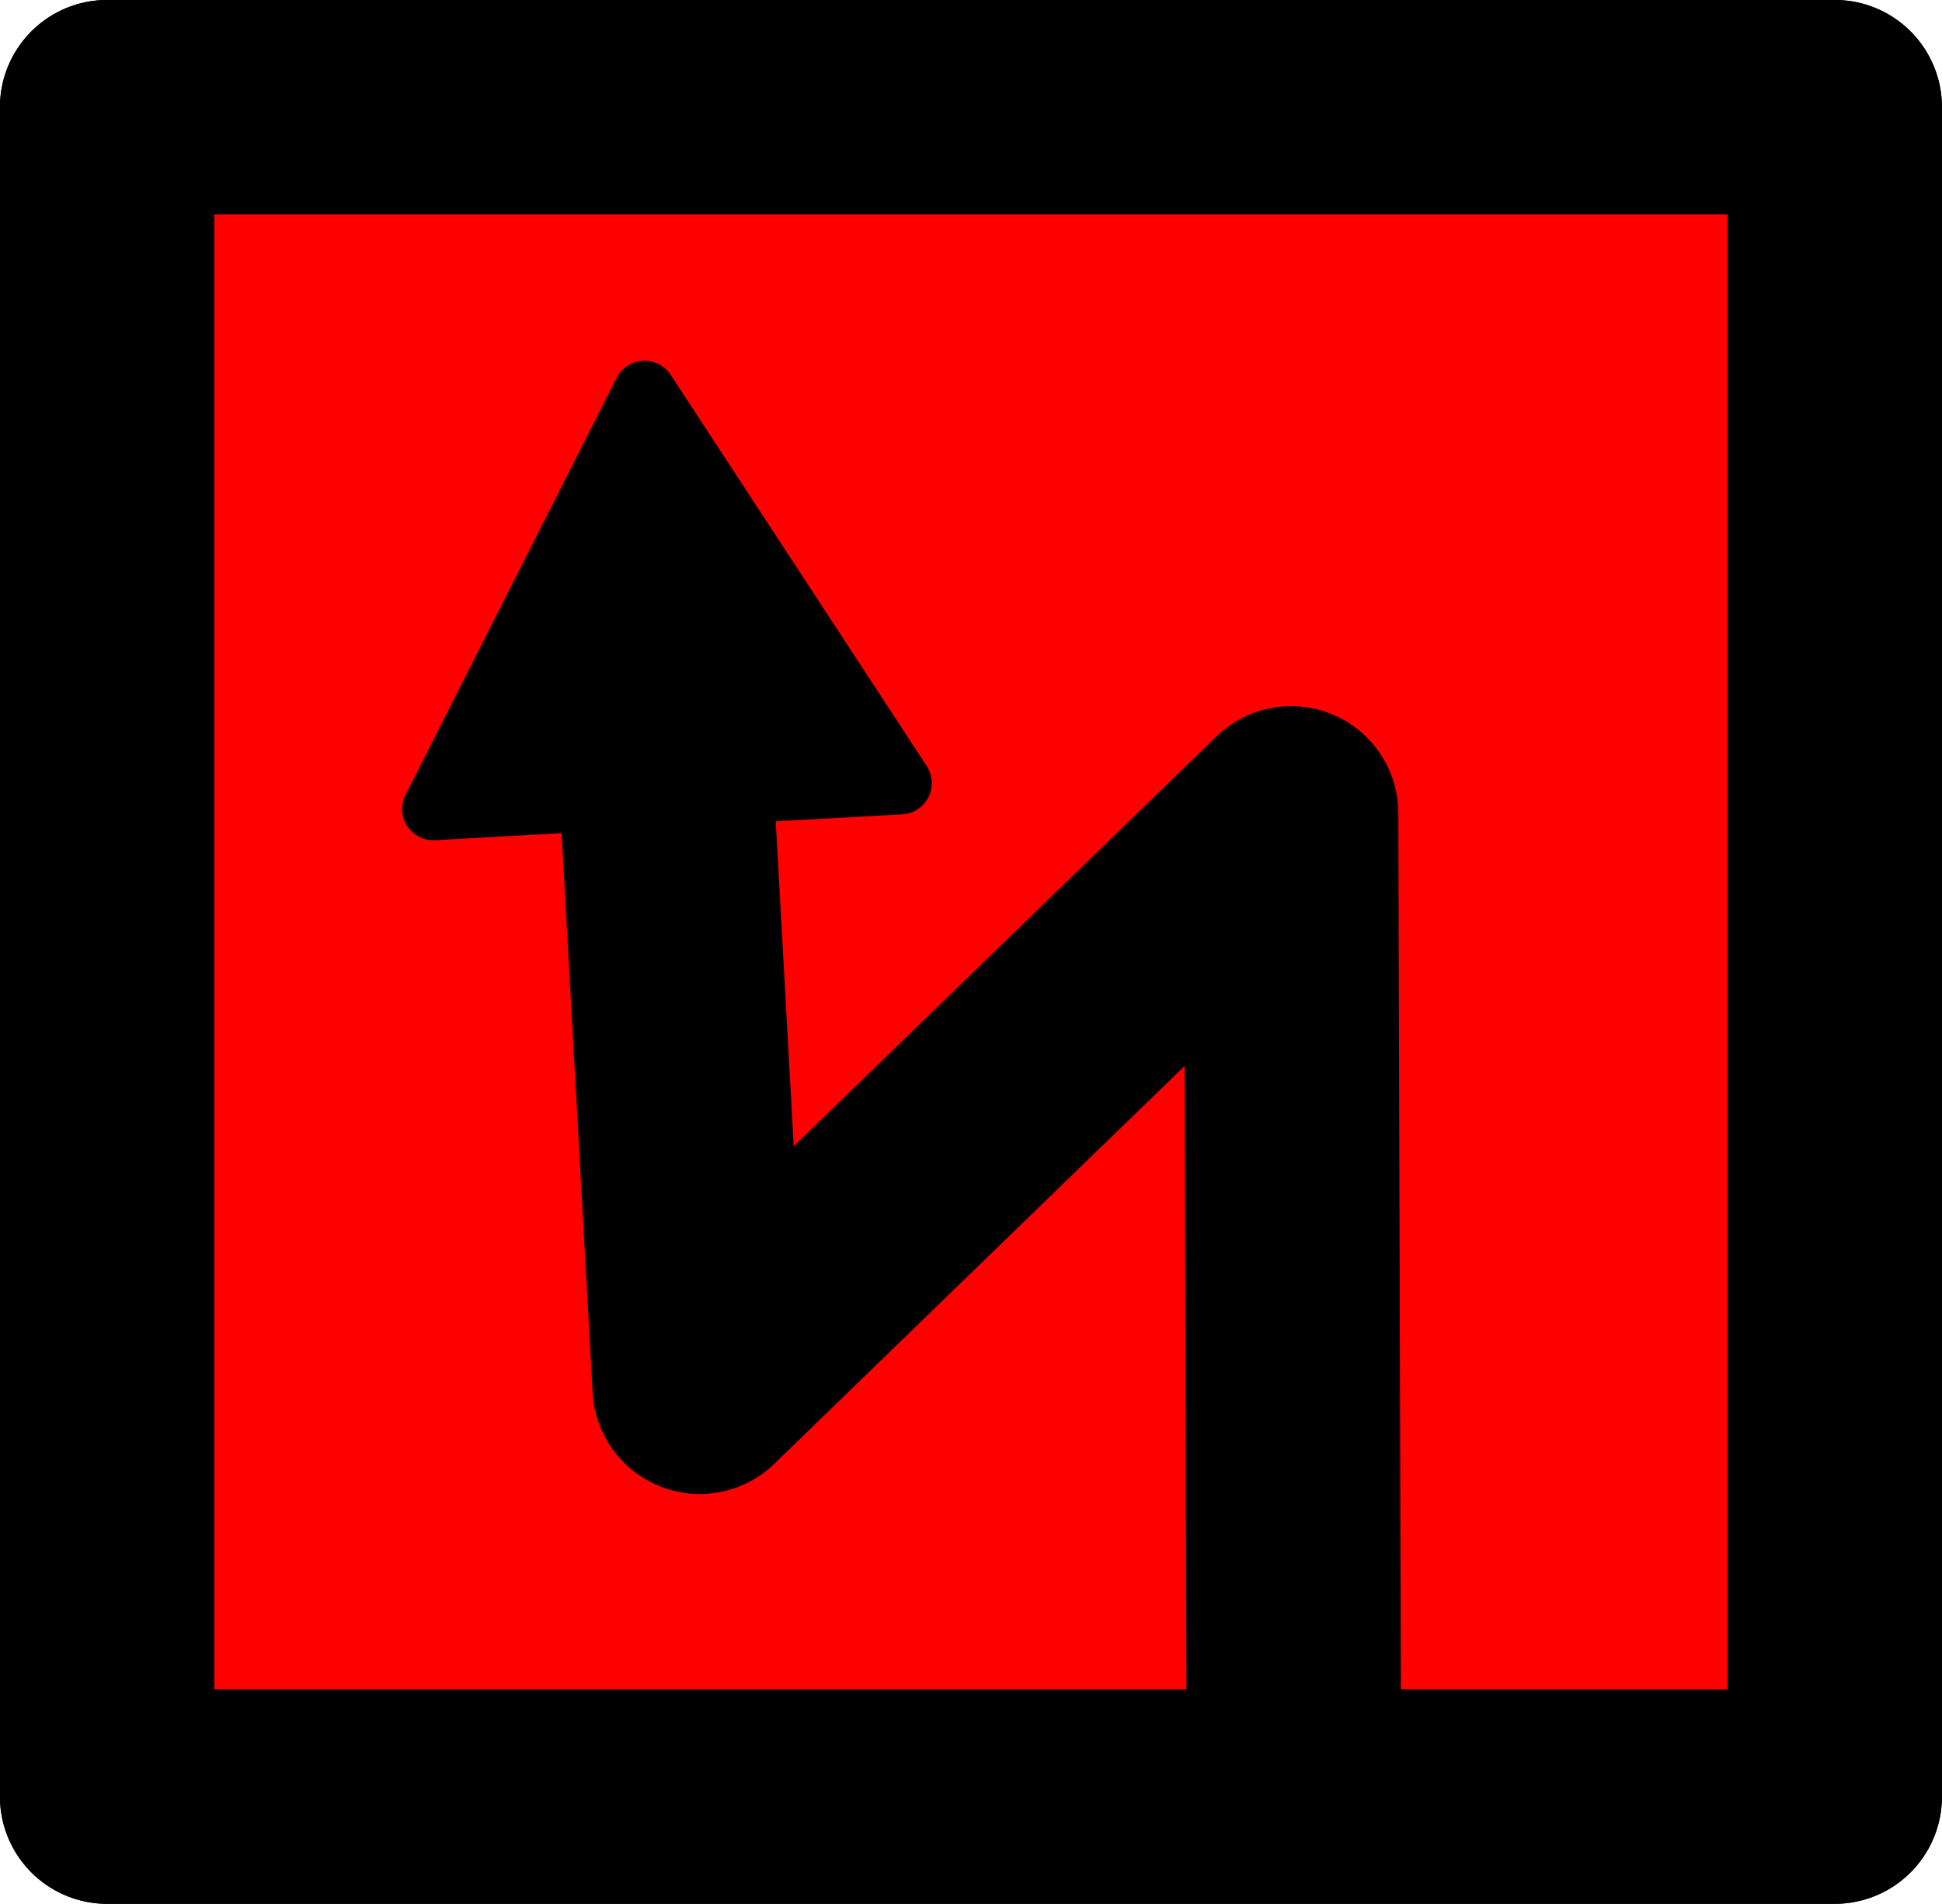 <?xml version="1.0" encoding="UTF-8" standalone="no"?>
<!-- Created with Inkscape (http://www.inkscape.org/) -->

<svg
   width="19.173mm"
   height="18.796mm"
   viewBox="0 0 19.173 18.796"
   version="1.1"
   id="svg5"
   inkscape:version="1.2.1 (9c6d41e410, 2022-07-14)"
   sodipodi:docname="arrows.svg"
   inkscape:export-filename="symbols 5/dont cut.svg"
   inkscape:export-xdpi="96"
   inkscape:export-ydpi="96"
   xml:space="preserve"
   xmlns:inkscape="http://www.inkscape.org/namespaces/inkscape"
   xmlns:sodipodi="http://sodipodi.sourceforge.net/DTD/sodipodi-0.dtd"
   xmlns="http://www.w3.org/2000/svg"
   xmlns:svg="http://www.w3.org/2000/svg"><sodipodi:namedview
     id="namedview7"
     pagecolor="#ffffff"
     bordercolor="#666666"
     borderopacity="1.0"
     inkscape:showpageshadow="2"
     inkscape:pageopacity="0.0"
     inkscape:pagecheckerboard="0"
     inkscape:deskcolor="#d1d1d1"
     inkscape:document-units="mm"
     showgrid="false"
     inkscape:zoom="0.58295071"
     inkscape:cx="608.11316"
     inkscape:cy="555.79313"
     inkscape:window-width="1920"
     inkscape:window-height="1043"
     inkscape:window-x="0"
     inkscape:window-y="0"
     inkscape:window-maximized="1"
     inkscape:current-layer="layer1"
     inkscape:lockguides="false" /><defs
     id="defs2"><marker
       style="overflow:visible"
       id="TriangleStart-3-4-7-4"
       refX="0"
       refY="0"
       orient="auto-start-reverse"
       inkscape:stockid="TriangleStart"
       markerWidth="2.324"
       markerHeight="2.687"
       viewBox="0 0 5.324 6.155"
       inkscape:isstock="true"
       inkscape:collect="always"
       preserveAspectRatio="xMidYMid"><path
         transform="scale(0.5)"
         style="fill:context-stroke;fill-rule:evenodd;stroke:context-stroke;stroke-width:1pt"
         d="M 5.77,0 -2.88,5 V -5 Z"
         id="path135-6-5-5-4" /></marker></defs><g
     inkscape:label="Layer 1"
     inkscape:groupmode="layer"
     id="layer1"
     transform="translate(43.857,68.461)"><g
       id="g11647-4"
       style="fill:#ff0000;stroke-width:2.117;stroke-dasharray:none"
       transform="translate(-27.65,-6.261)"><rect
         style="fill:#ff0000;stroke:#000000;stroke-width:2.117;stroke-linecap:round;stroke-linejoin:round;stroke-dasharray:none;paint-order:normal"
         id="rect234-7-2-9-8-5-7"
         width="17.056"
         height="16.679"
         x="-1.907"
         y="-61.142"
         transform="scale(-1,1)" /><path
         style="fill:#ff0000;stroke:#000000;stroke-width:2.117;stroke-linecap:butt;stroke-linejoin:round;stroke-dasharray:none;stroke-opacity:1;marker-end:url(#TriangleStart-3-4-7-4)"
         d="m -3.435,-45.411 -1.216,-10.733 -5.103,6.094"
         id="path4781-0-1-6"
         sodipodi:nodetypes="ccc" /><rect
         style="fill:#ff0000;stroke:#000000;stroke-width:2.117;stroke-linecap:round;stroke-linejoin:round;stroke-dasharray:none;paint-order:normal"
         id="rect7607-7-3"
         width="17.056"
         height="16.679"
         x="-1.907"
         y="-61.142"
         transform="scale(-1,1)" /><path
         style="fill:#ff0000;stroke:#000000;stroke-width:2.117;stroke-linecap:butt;stroke-linejoin:round;stroke-dasharray:none;stroke-opacity:1;marker-end:url(#TriangleStart-3-4-7-4)"
         d="m -3.435,-45.411 -0.025,-8.759 -5.839,5.661 -0.397,-7.16"
         id="path7635-4-1"
         sodipodi:nodetypes="cccc" /></g></g></svg>

